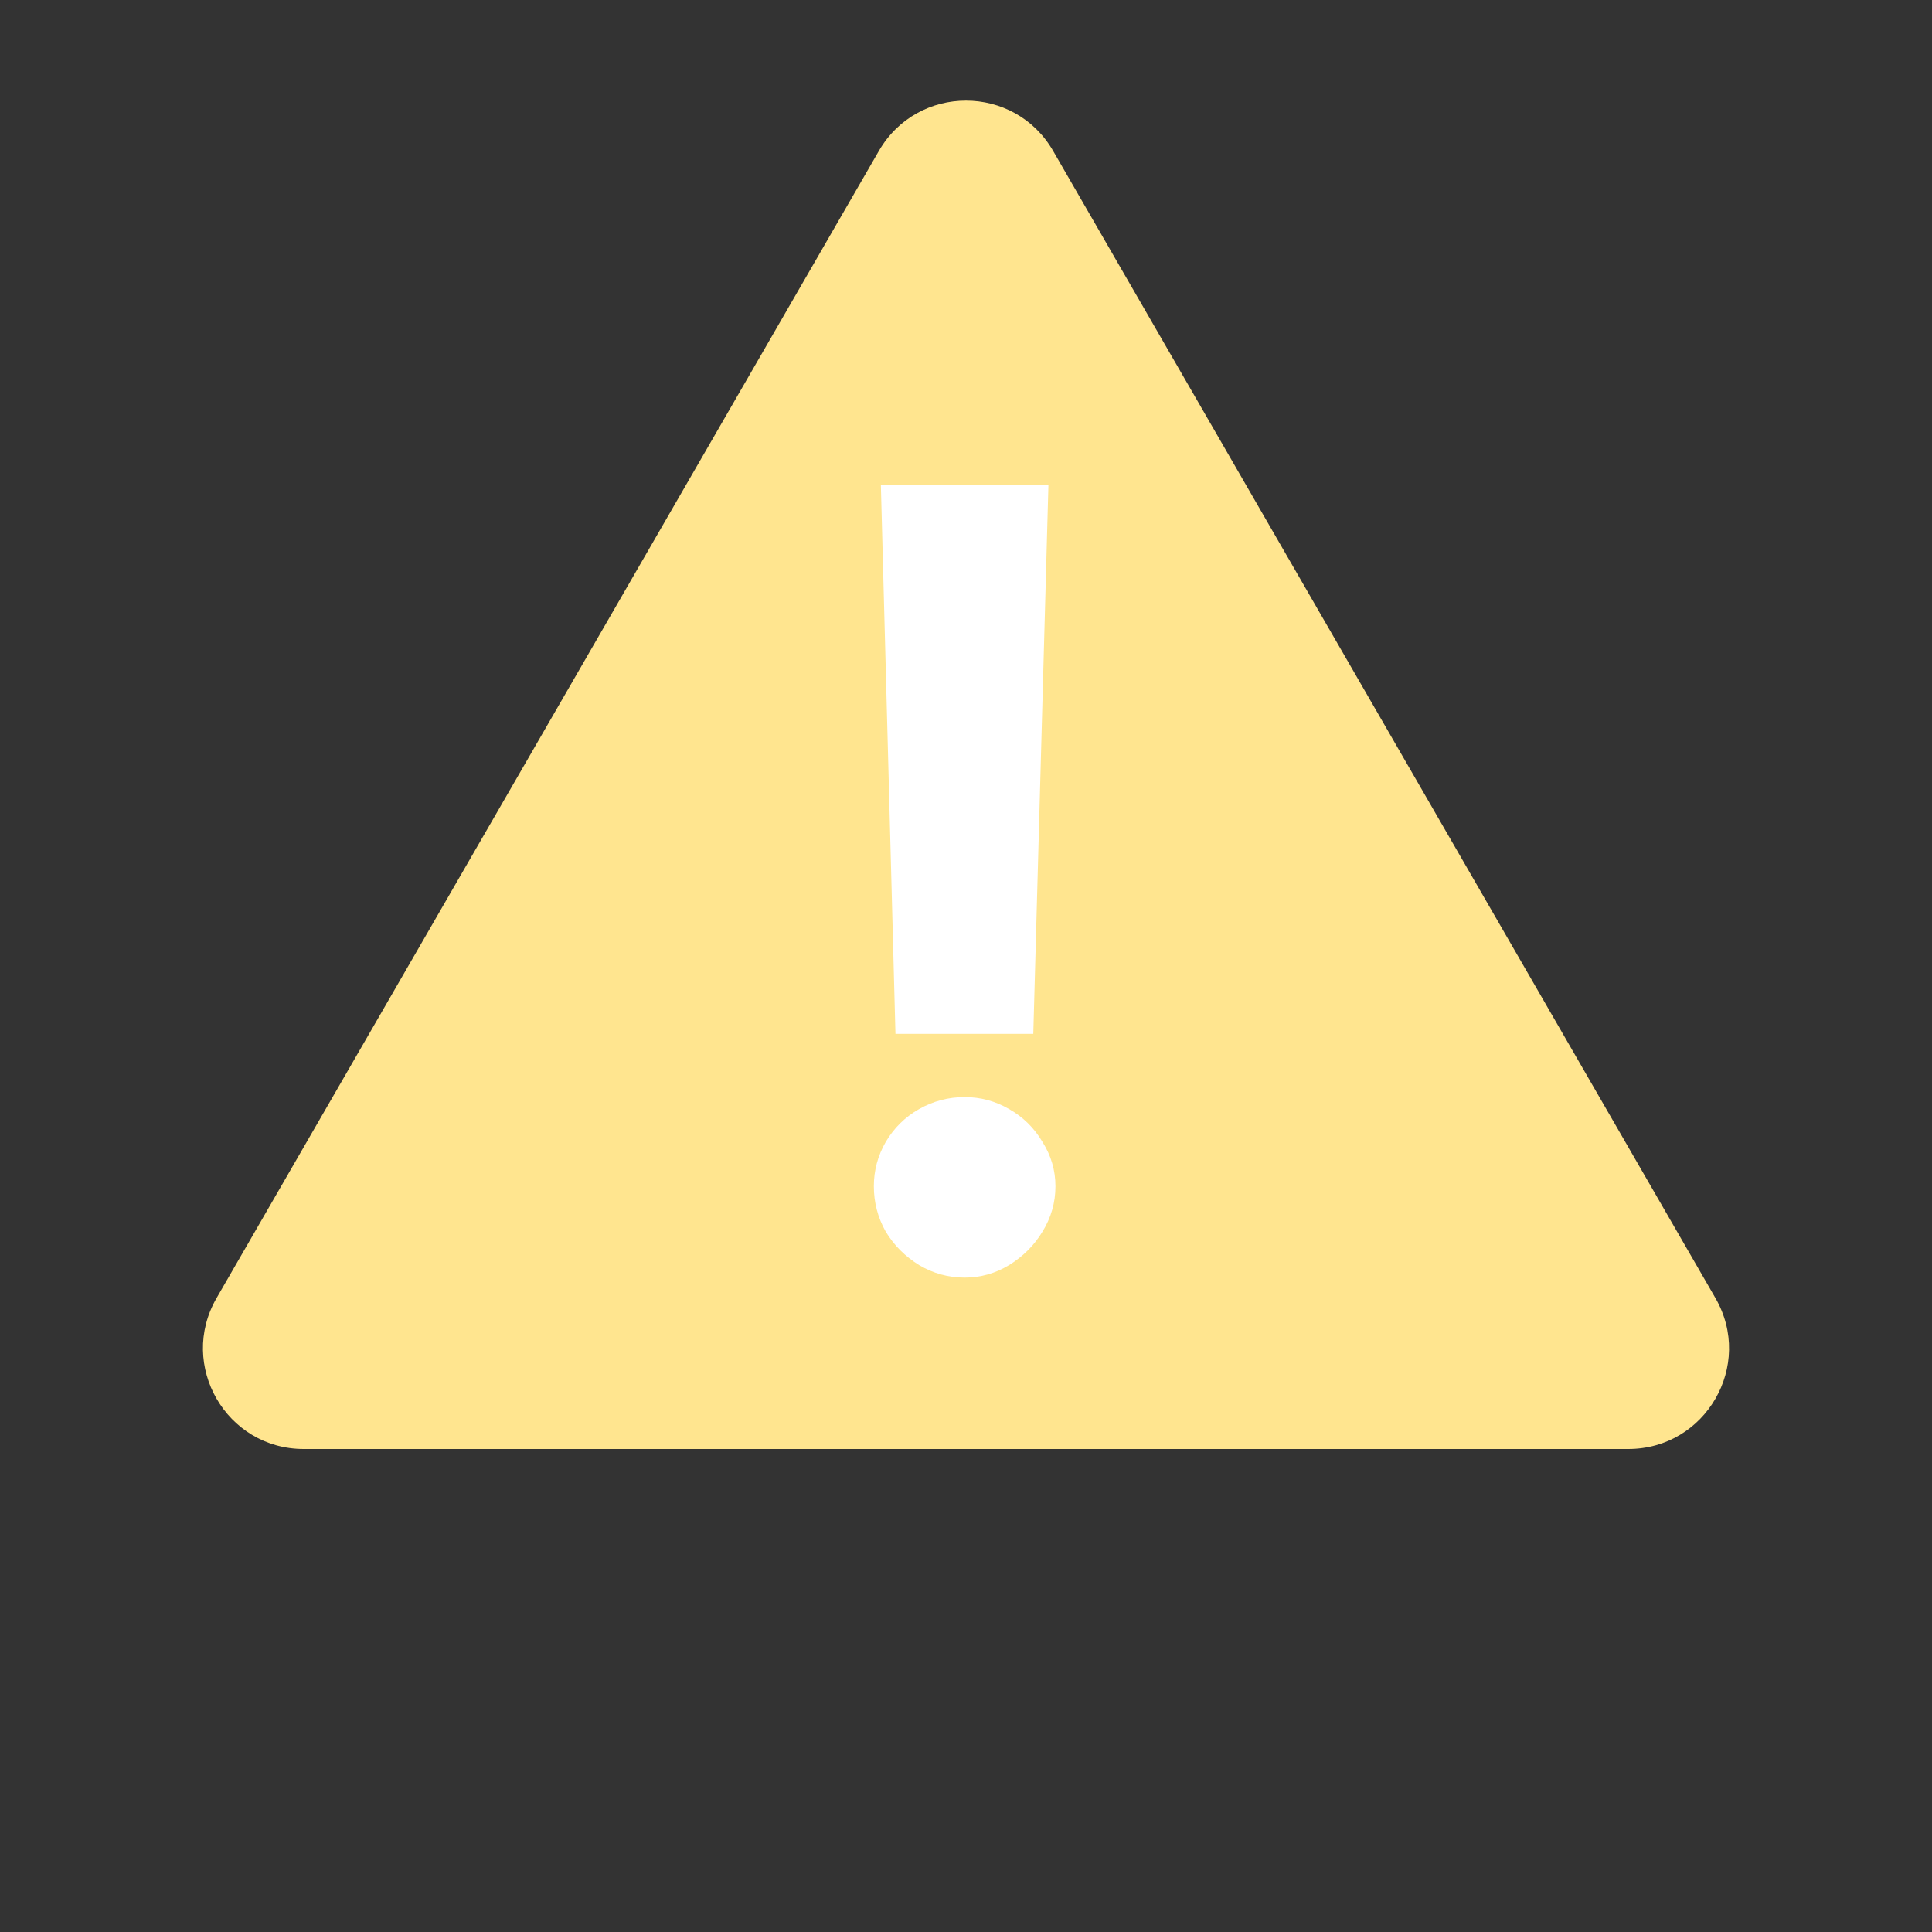 <svg width="192" height="192" viewBox="0 0 192 192" fill="none" xmlns="http://www.w3.org/2000/svg">
<rect x="0" y="0" width="192" height="192" fill="#333333" stroke="none"/>
<path d="M87.34 15C91.189 8.333 100.811 8.333 104.66 15L170.478 129C174.327 135.667 169.516 144 161.818 144H30.182C22.484 144 17.673 135.667 21.522 129L87.34 15Z" fill="#FFE58F"/>
<path d="M102.687 102.743H88.99L87.54 48.227H104.19L102.687 102.743ZM95.865 126.967C94.254 126.967 92.75 126.555 91.353 125.731C89.957 124.872 88.847 123.762 88.023 122.401C87.236 121.005 86.842 119.501 86.842 117.89C86.842 116.314 87.236 114.846 88.023 113.485C88.847 112.089 89.957 110.997 91.353 110.209C92.75 109.421 94.254 109.027 95.865 109.027C97.441 109.027 98.909 109.421 100.27 110.209C101.666 110.997 102.776 112.089 103.6 113.485C104.459 114.846 104.889 116.314 104.889 117.89C104.889 119.501 104.459 121.005 103.6 122.401C102.776 123.762 101.666 124.872 100.27 125.731C98.909 126.555 97.441 126.967 95.865 126.967Z" fill="white"/>
</svg>
